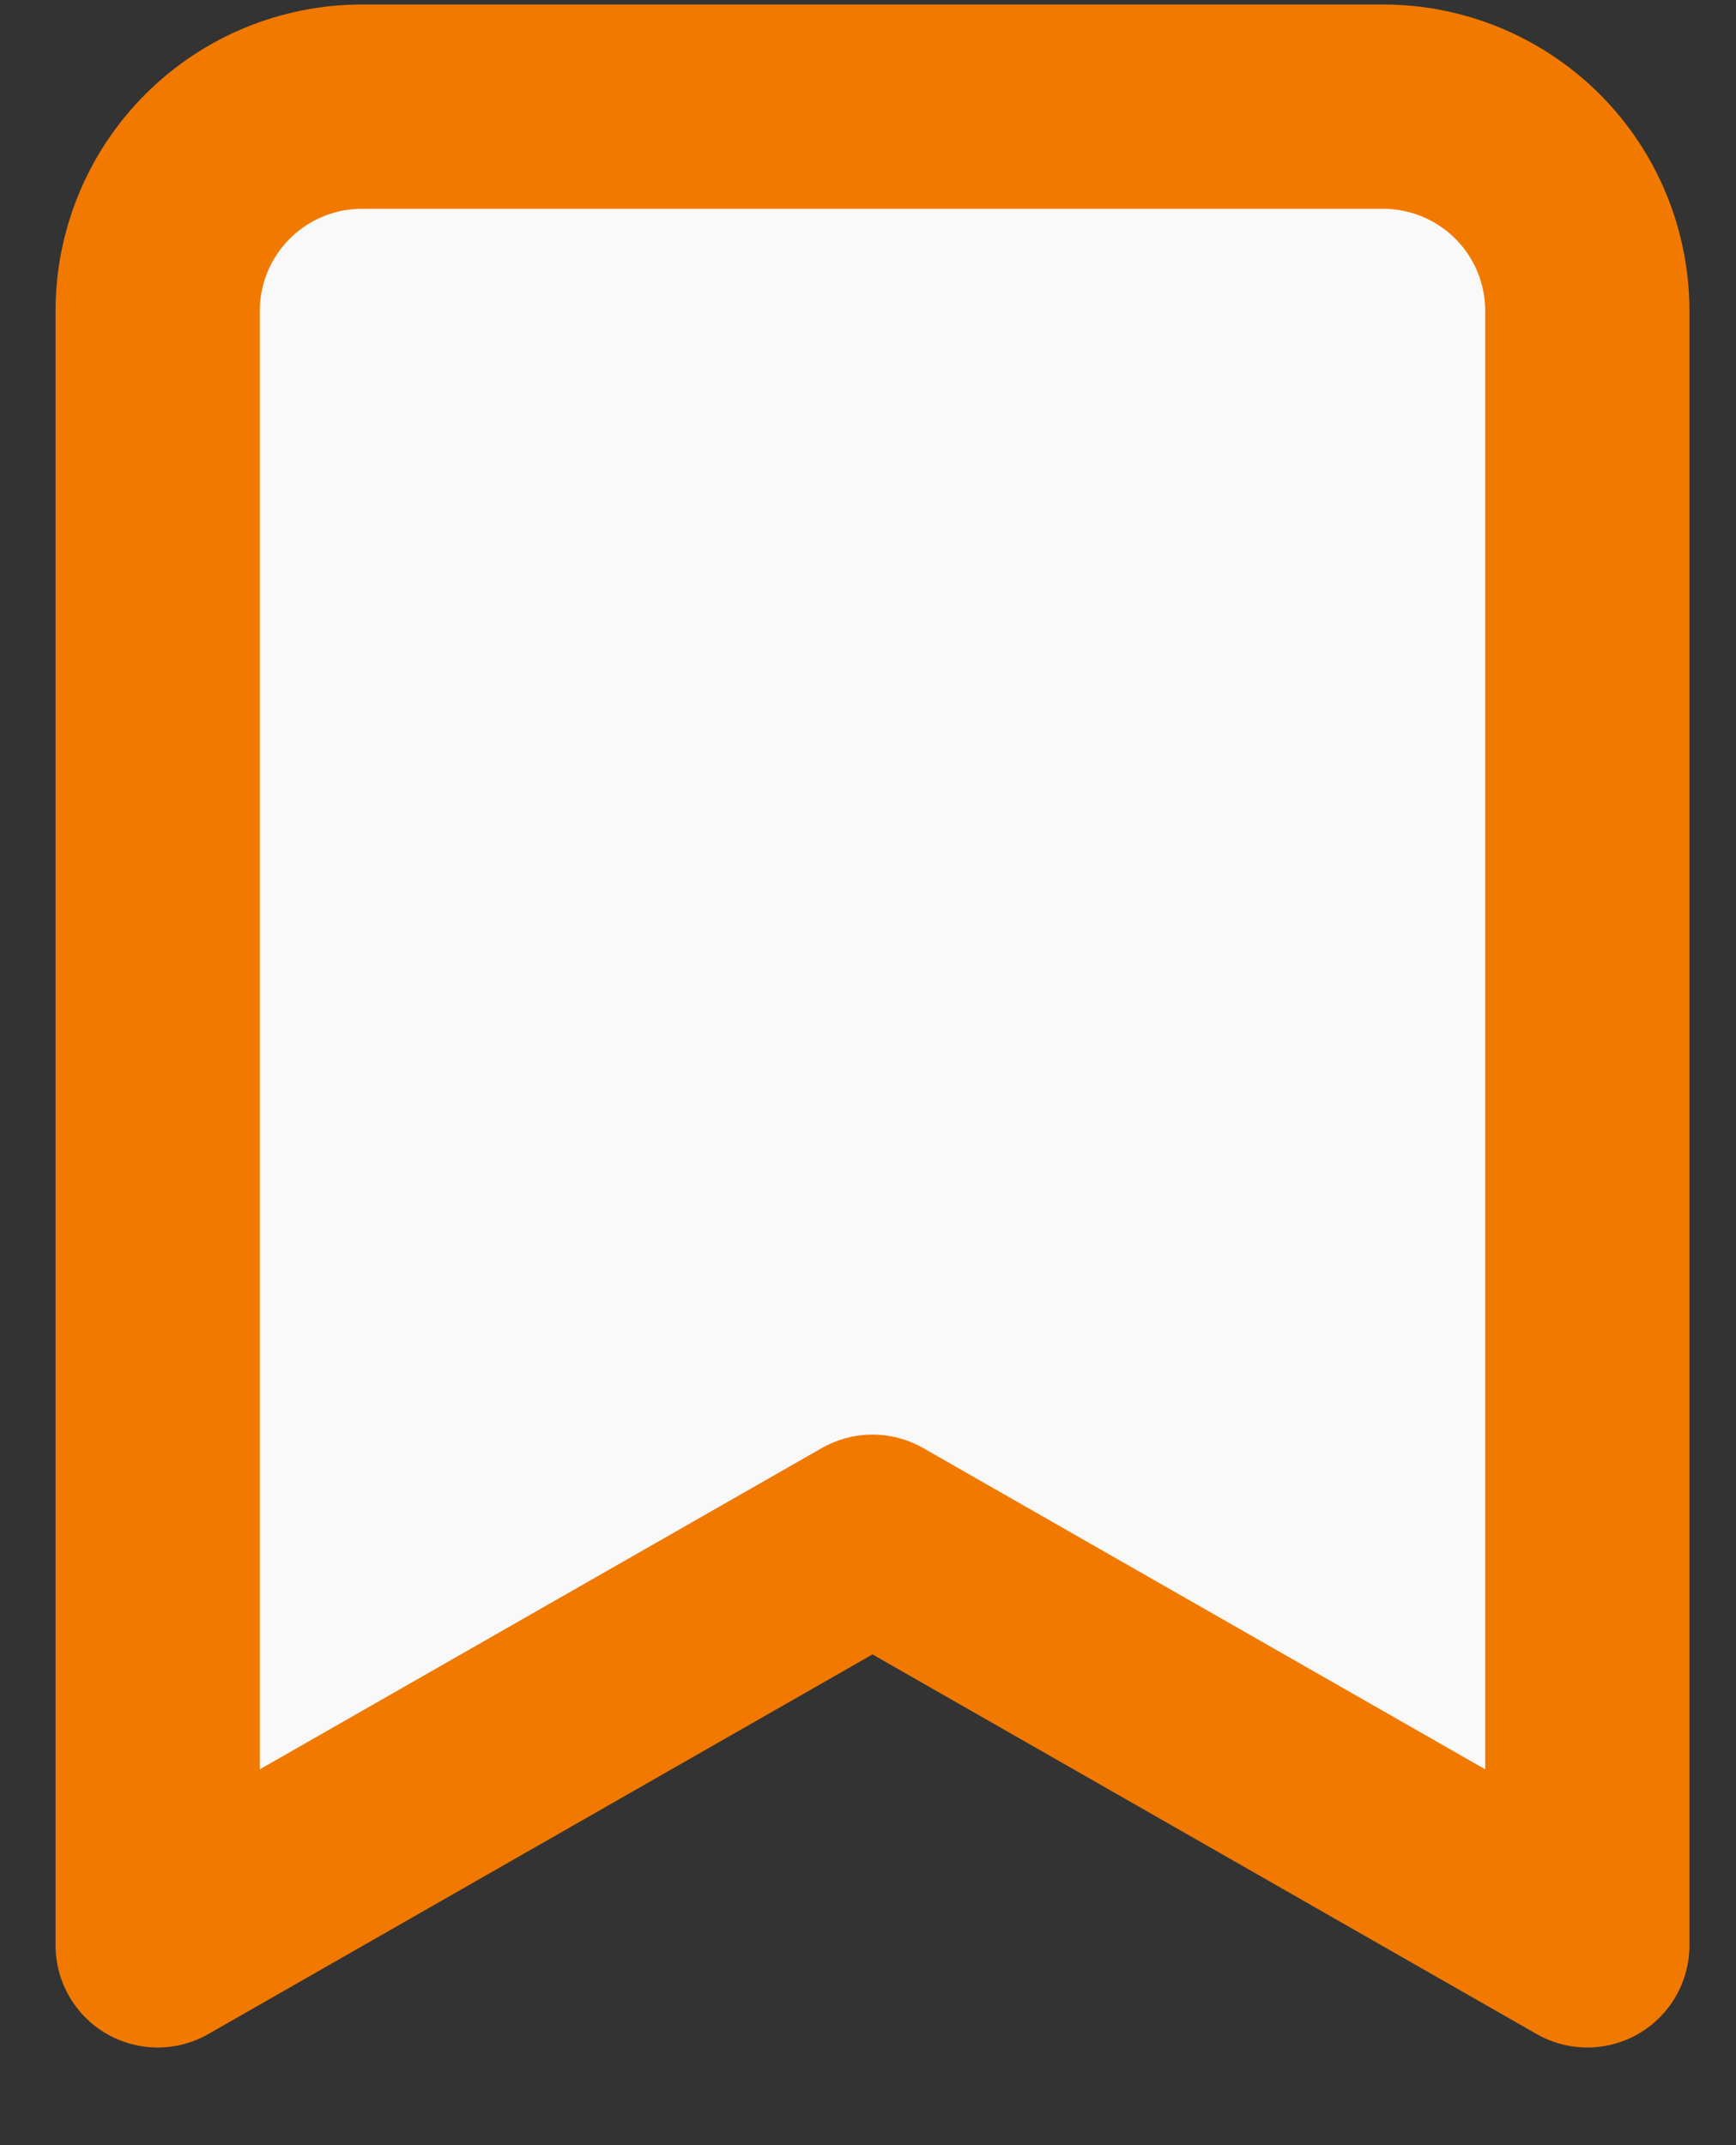 <svg
  width="17"
  height="21"
  viewBox="0 0 17 21"
  fill="none"
  style="background-color:#F9F9F9"
  xmlns="http://www.w3.org/2000/svg"
>
<rect x="0" y="0" width="17" height="21" fill="#333333" stroke="none"/>
<path
    d="M15.544 19.044L8.544 15.044L1.544 19.044V3.044C1.544 2.514 1.755 2.005 2.13 1.63C2.505 1.255 3.014 1.044 3.544 1.044H13.544C14.075 1.044 14.584 1.255 14.959 1.63C15.334 2.005 15.544 2.514 15.544 3.044V19.044Z"
    stroke="#F17900"
    stroke-width="2"
    stroke-linecap="round"
    stroke-linejoin="round"
    fill="#F9F9F9"
  />
</svg>
